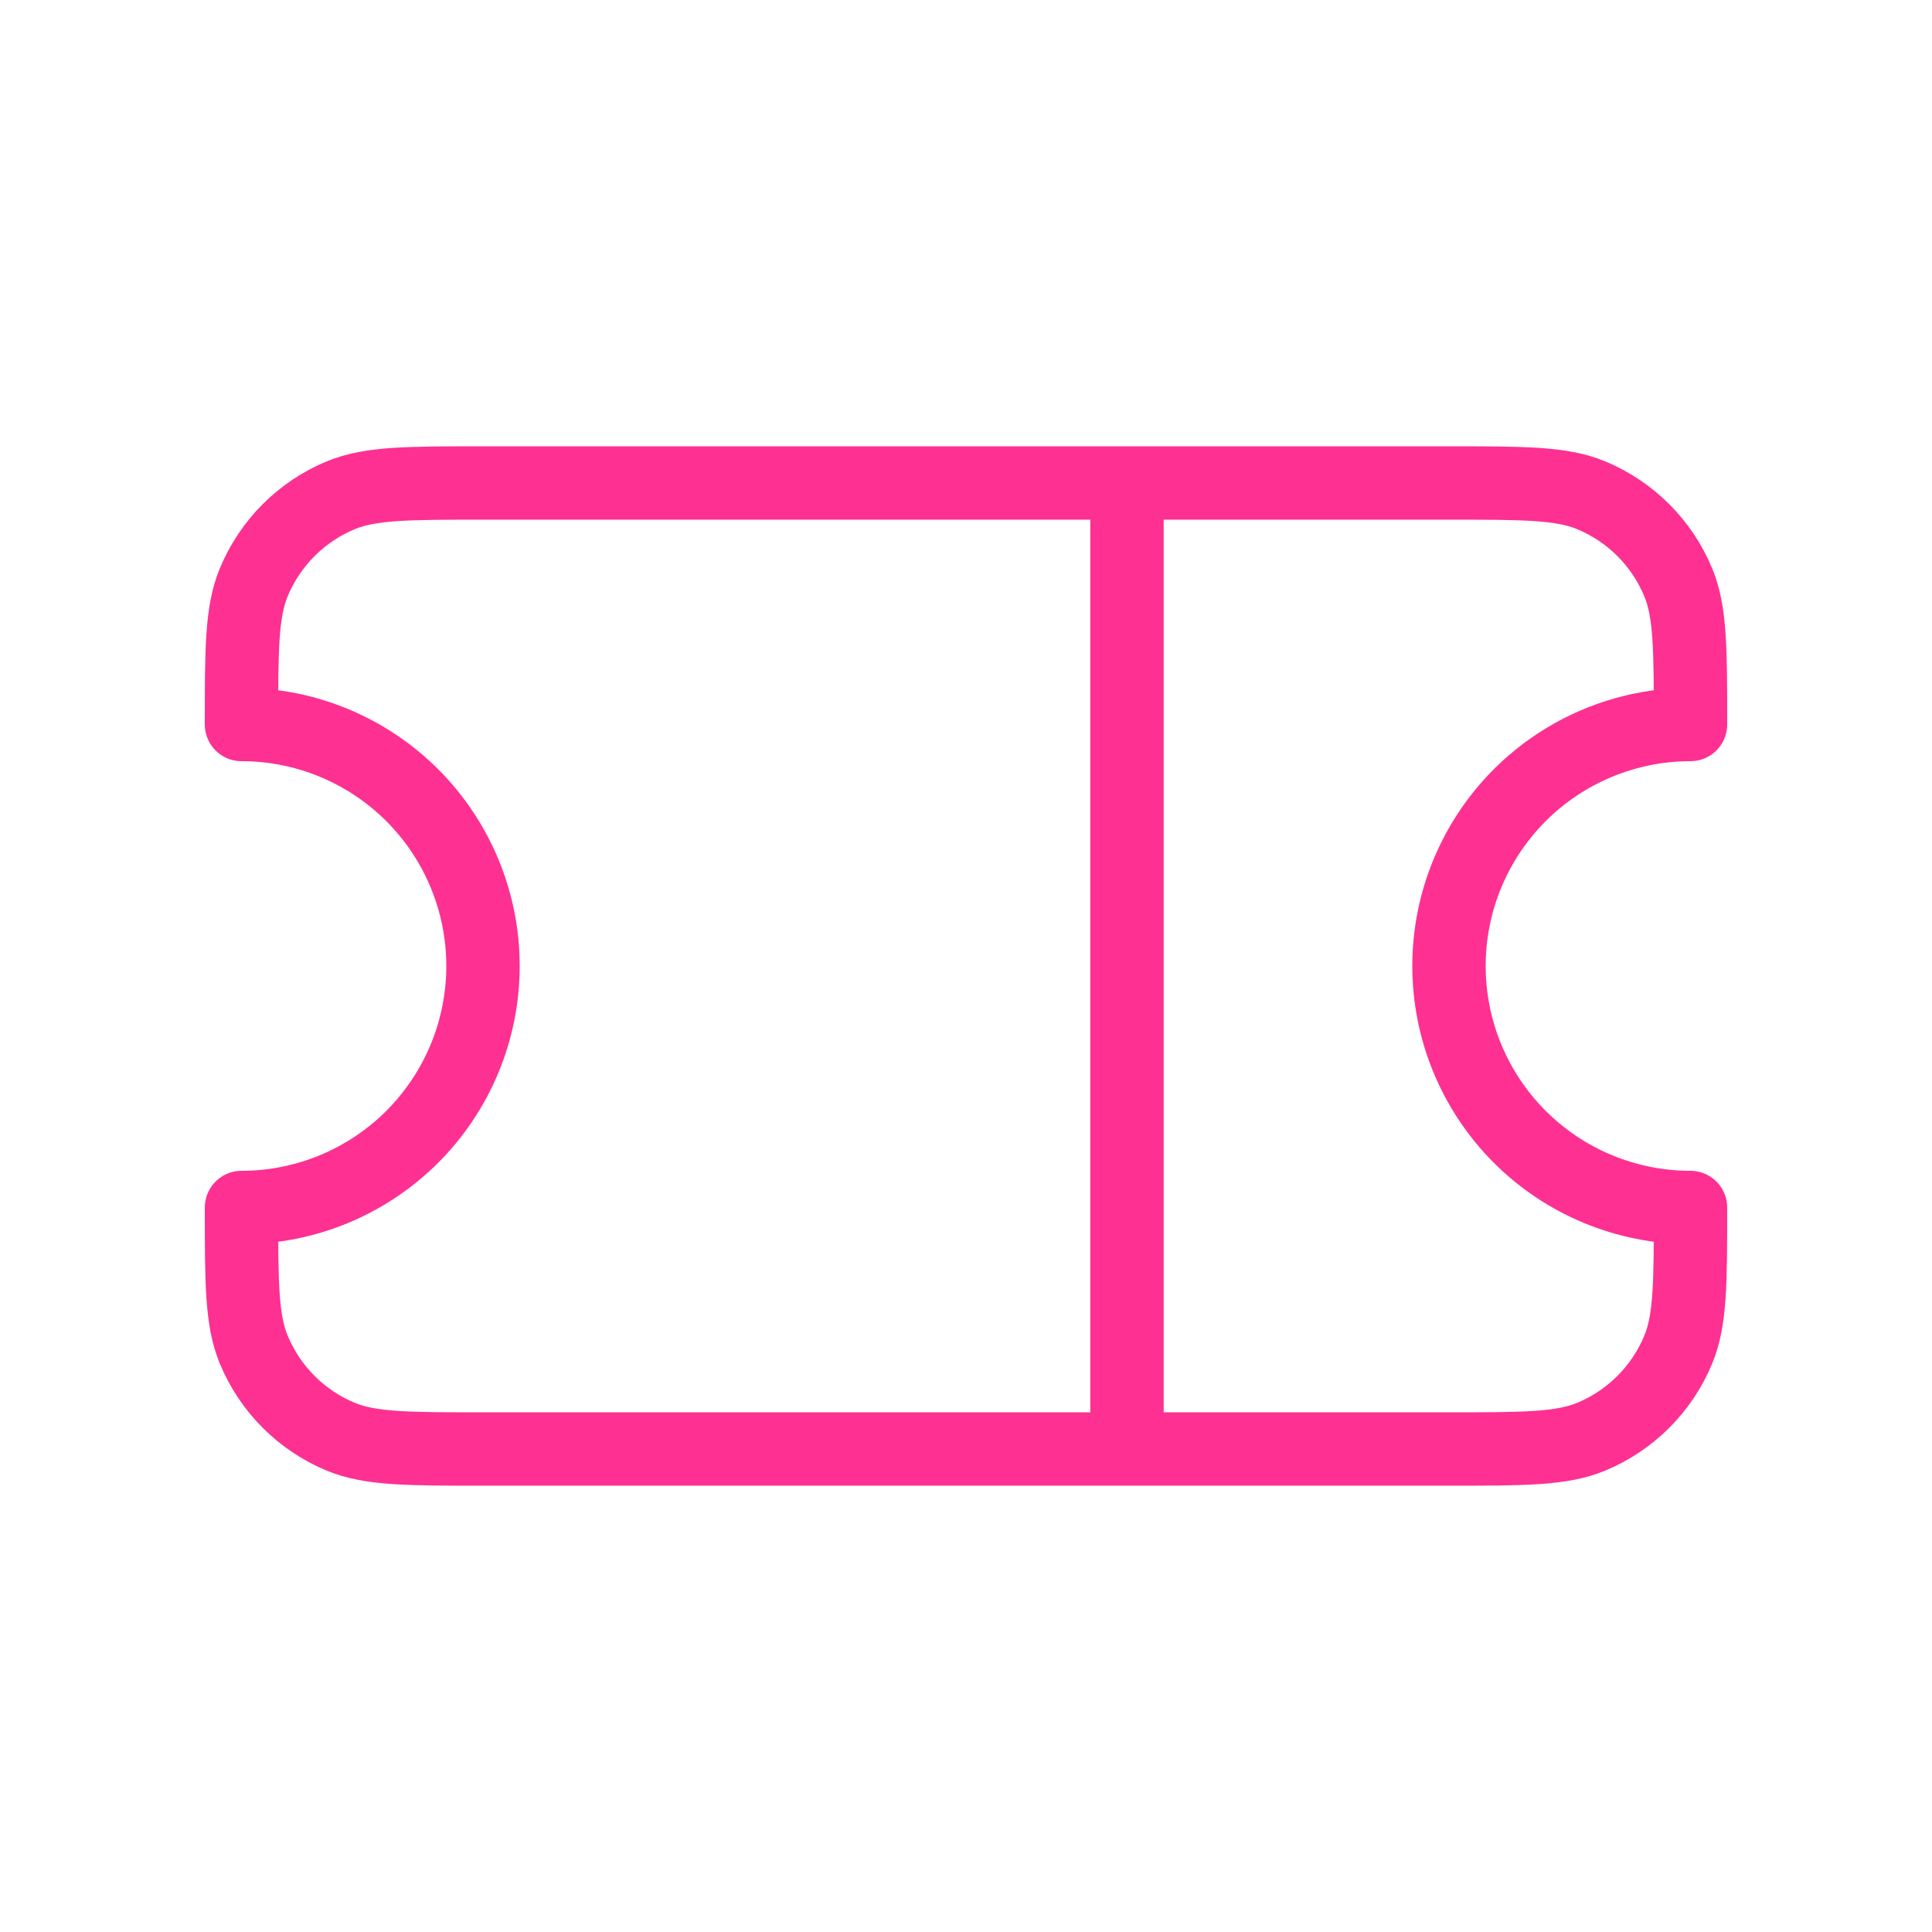 <svg width="79" height="79" viewBox="0 0 79 79" fill="none" xmlns="http://www.w3.org/2000/svg">
<path d="M46.083 19.75H19.75C16.682 19.75 15.148 19.75 13.937 20.25C13.138 20.581 12.413 21.067 11.802 21.678C11.19 22.29 10.706 23.016 10.375 23.815C9.875 25.023 9.875 26.557 9.875 29.625C12.494 29.625 15.006 30.665 16.858 32.517C18.71 34.369 19.75 36.881 19.75 39.5C19.75 42.119 18.71 44.631 16.858 46.483C15.006 48.335 12.494 49.375 9.875 49.375C9.875 52.443 9.875 53.977 10.375 55.185C10.706 55.984 11.19 56.71 11.802 57.322C12.413 57.933 13.138 58.419 13.937 58.75C15.148 59.25 16.682 59.25 19.75 59.25H46.083M46.083 19.75H59.25C62.318 19.75 63.852 19.75 65.06 20.25C65.859 20.581 66.585 21.066 67.197 21.678C67.809 22.29 68.294 23.016 68.625 23.815C69.125 25.023 69.125 26.557 69.125 29.625C66.506 29.625 63.994 30.665 62.142 32.517C60.29 34.369 59.25 36.881 59.25 39.5C59.25 42.119 60.29 44.631 62.142 46.483C63.994 48.335 66.506 49.375 69.125 49.375C69.125 52.443 69.125 53.977 68.625 55.185C68.294 55.984 67.809 56.71 67.197 57.322C66.585 57.934 65.859 58.419 65.06 58.75C63.852 59.25 62.318 59.25 59.25 59.25H46.083M46.083 19.75V59.25" stroke="#FE3092" stroke-width="3" stroke-linecap="round" stroke-linejoin="round"/>
</svg>
